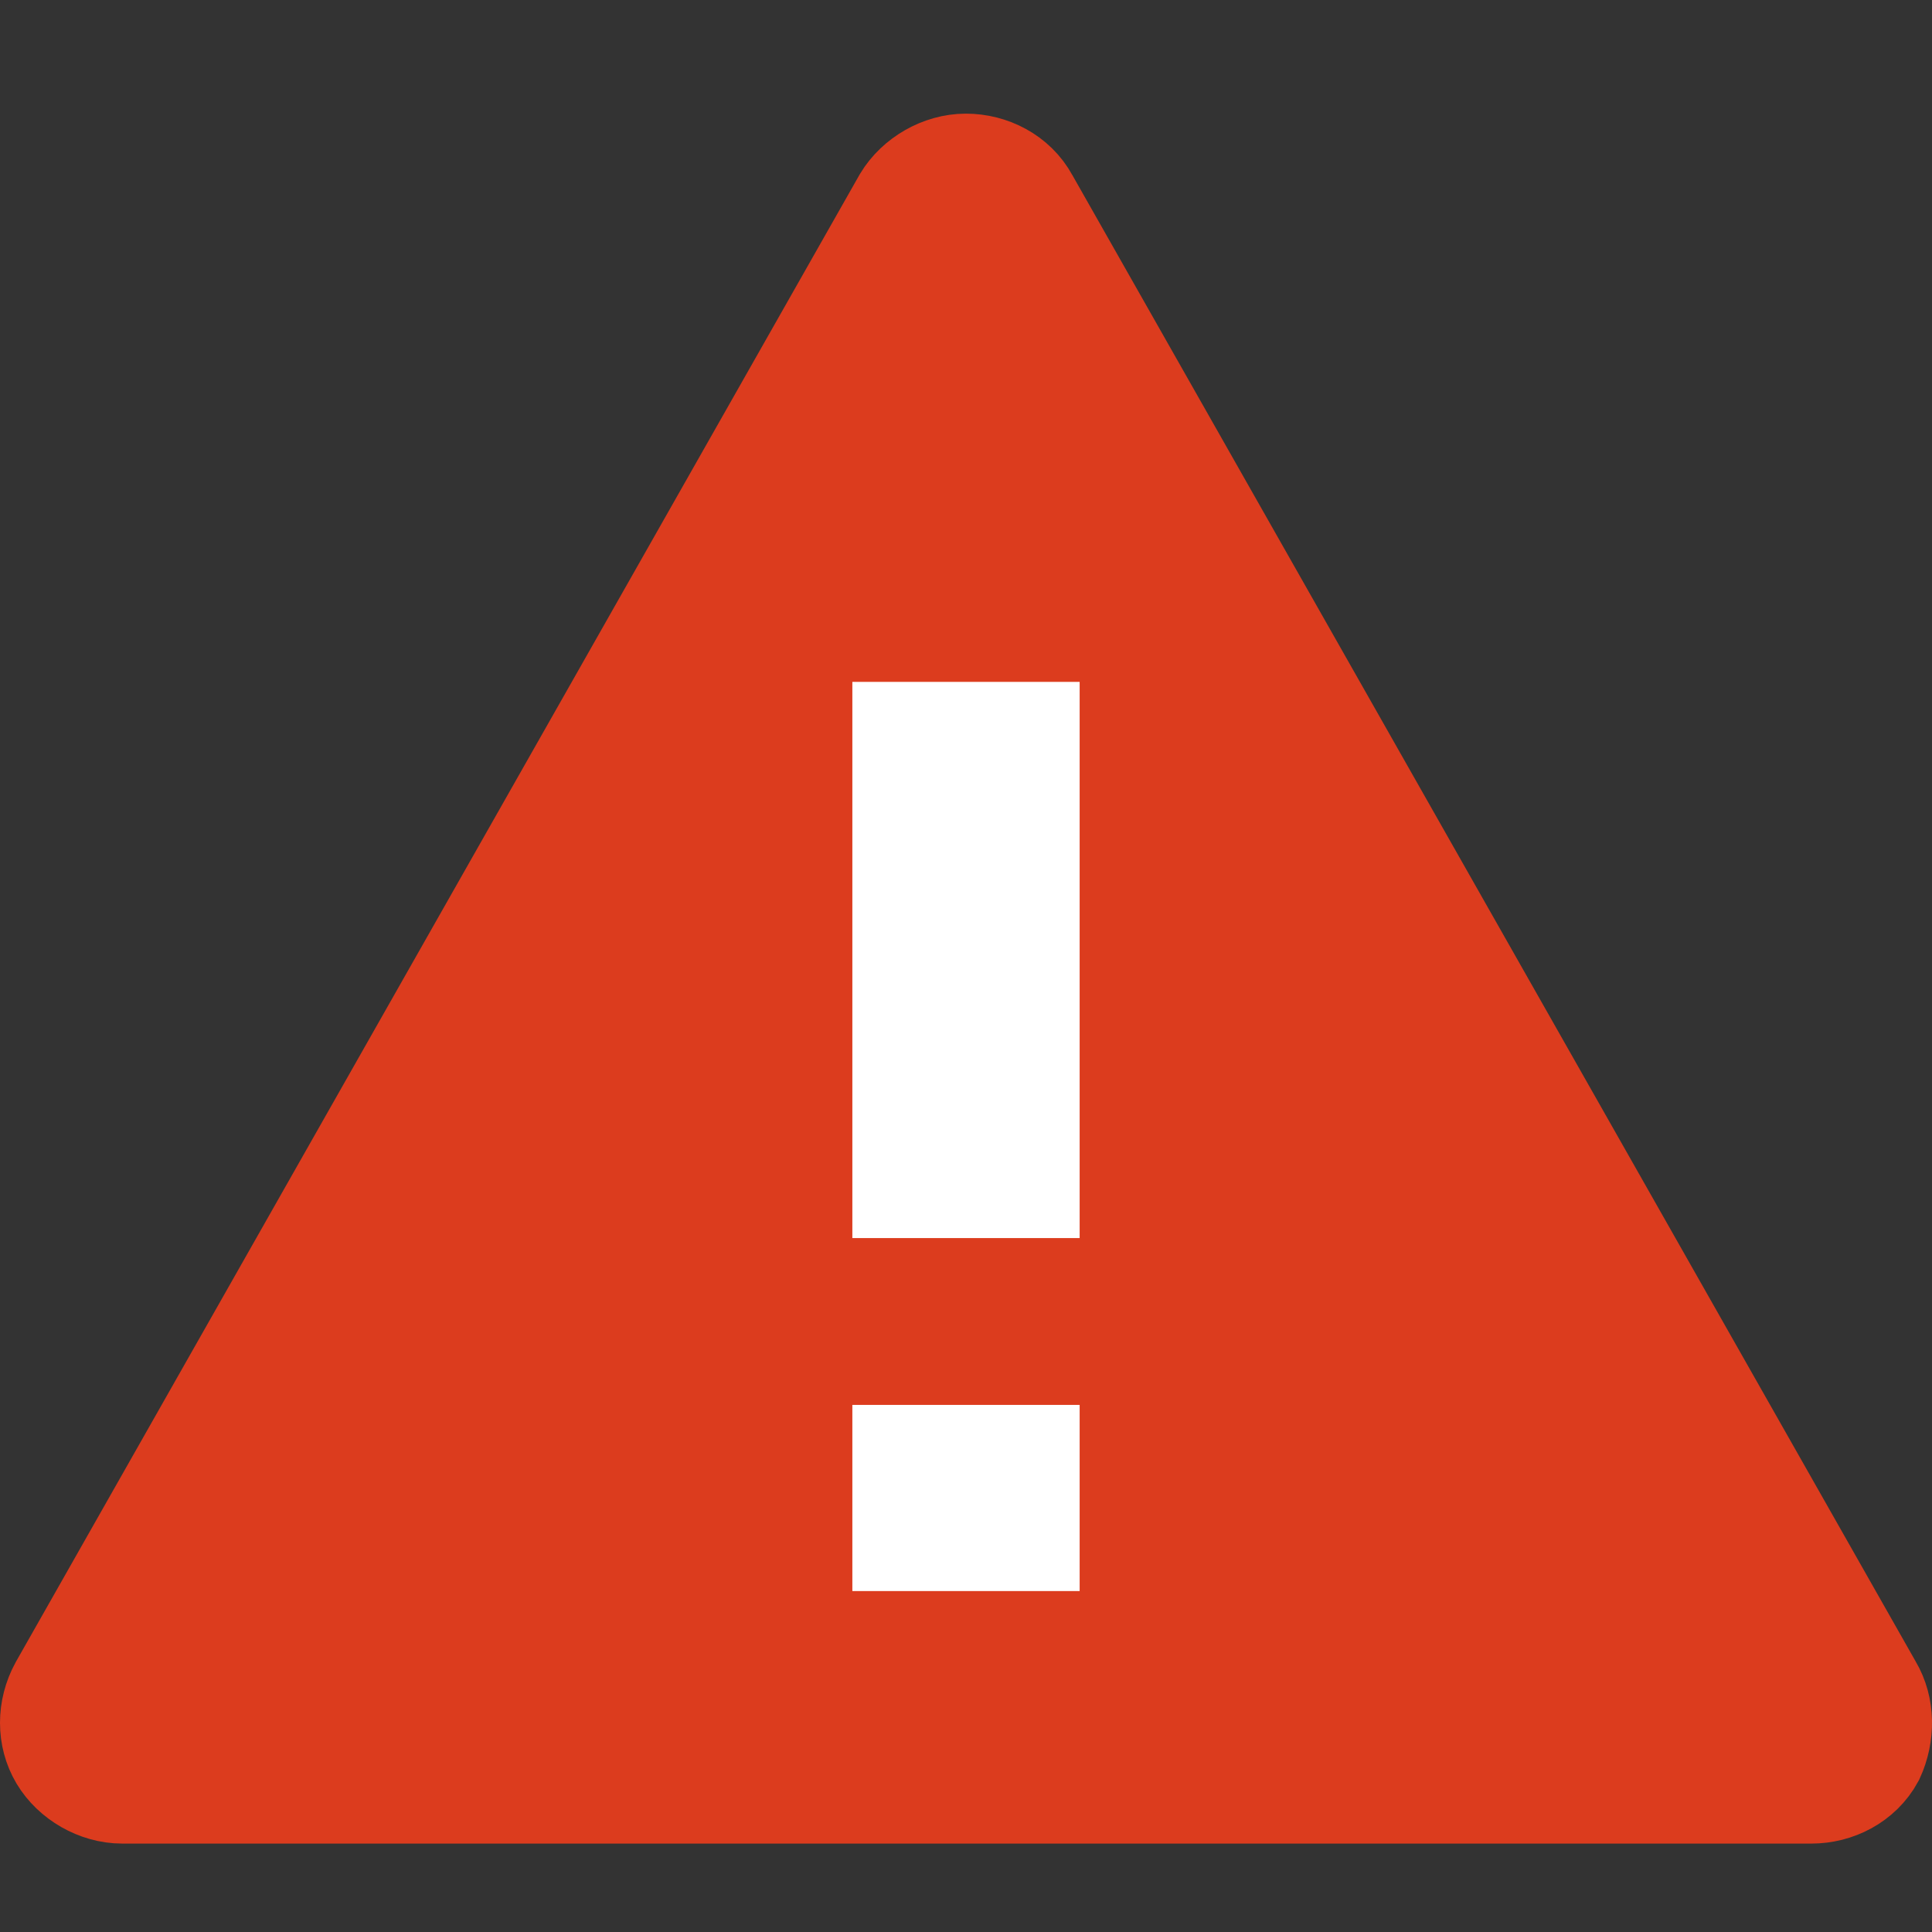 <?xml version="1.0" encoding="UTF-8" standalone="no"?>
<svg width="17px" height="17px" viewBox="0 0 17 17" version="1.1" xmlns="http://www.w3.org/2000/svg" xmlns:xlink="http://www.w3.org/1999/xlink">
    <rect x="0" y="0" width="17" height="17" fill="#333333" stroke="none"/>
    <!-- Generator: Sketch 39.1 (31720) - http://www.bohemiancoding.com/sketch -->
    <title>Artboard Copy 43</title>
    <desc>Created with Sketch.</desc>
    <defs></defs>
    <g id="Page-1" stroke="none" stroke-width="1" fill="none" fill-rule="evenodd">
        <g id="Artboard-Copy-43">
            <g id="Group-9-Copy" transform="translate(0.5, 1.5)">
                <g id="Group-8-Copy-2" transform="translate(7, 4.5)"></g>
                <path d="M8.499,0.284 C8.399,0.1 8.199,0 7.999,0 C7.799,0 7.599,0.117 7.498,0.284 L0.075,13.369 C-0.025,13.553 -0.025,13.77 0.075,13.938 C0.175,14.105 0.375,14.222 0.576,14.222 L15.439,14.222 C15.639,14.222 15.839,14.122 15.939,13.938 C16.023,13.754 16.023,13.536 15.923,13.369 L8.499,0.284 Z" id="Shape-Copy-13" stroke="#DC3C1E" fill="#DC3C1E"></path>
                <path d="M9,12.5 L7,12.5 L7,10.862 L9,10.862 L9,12.5 Z M9,9.394 L7,9.394 L7,4.5 L9,4.5 L9,9.394 Z" id="Path" fill="#FFFFFF" transform="translate(8, 8.5) scale(1, -1) rotate(-180) translate(-8, -8.5) "></path>
            </g>
        </g>
    </g>
</svg>
